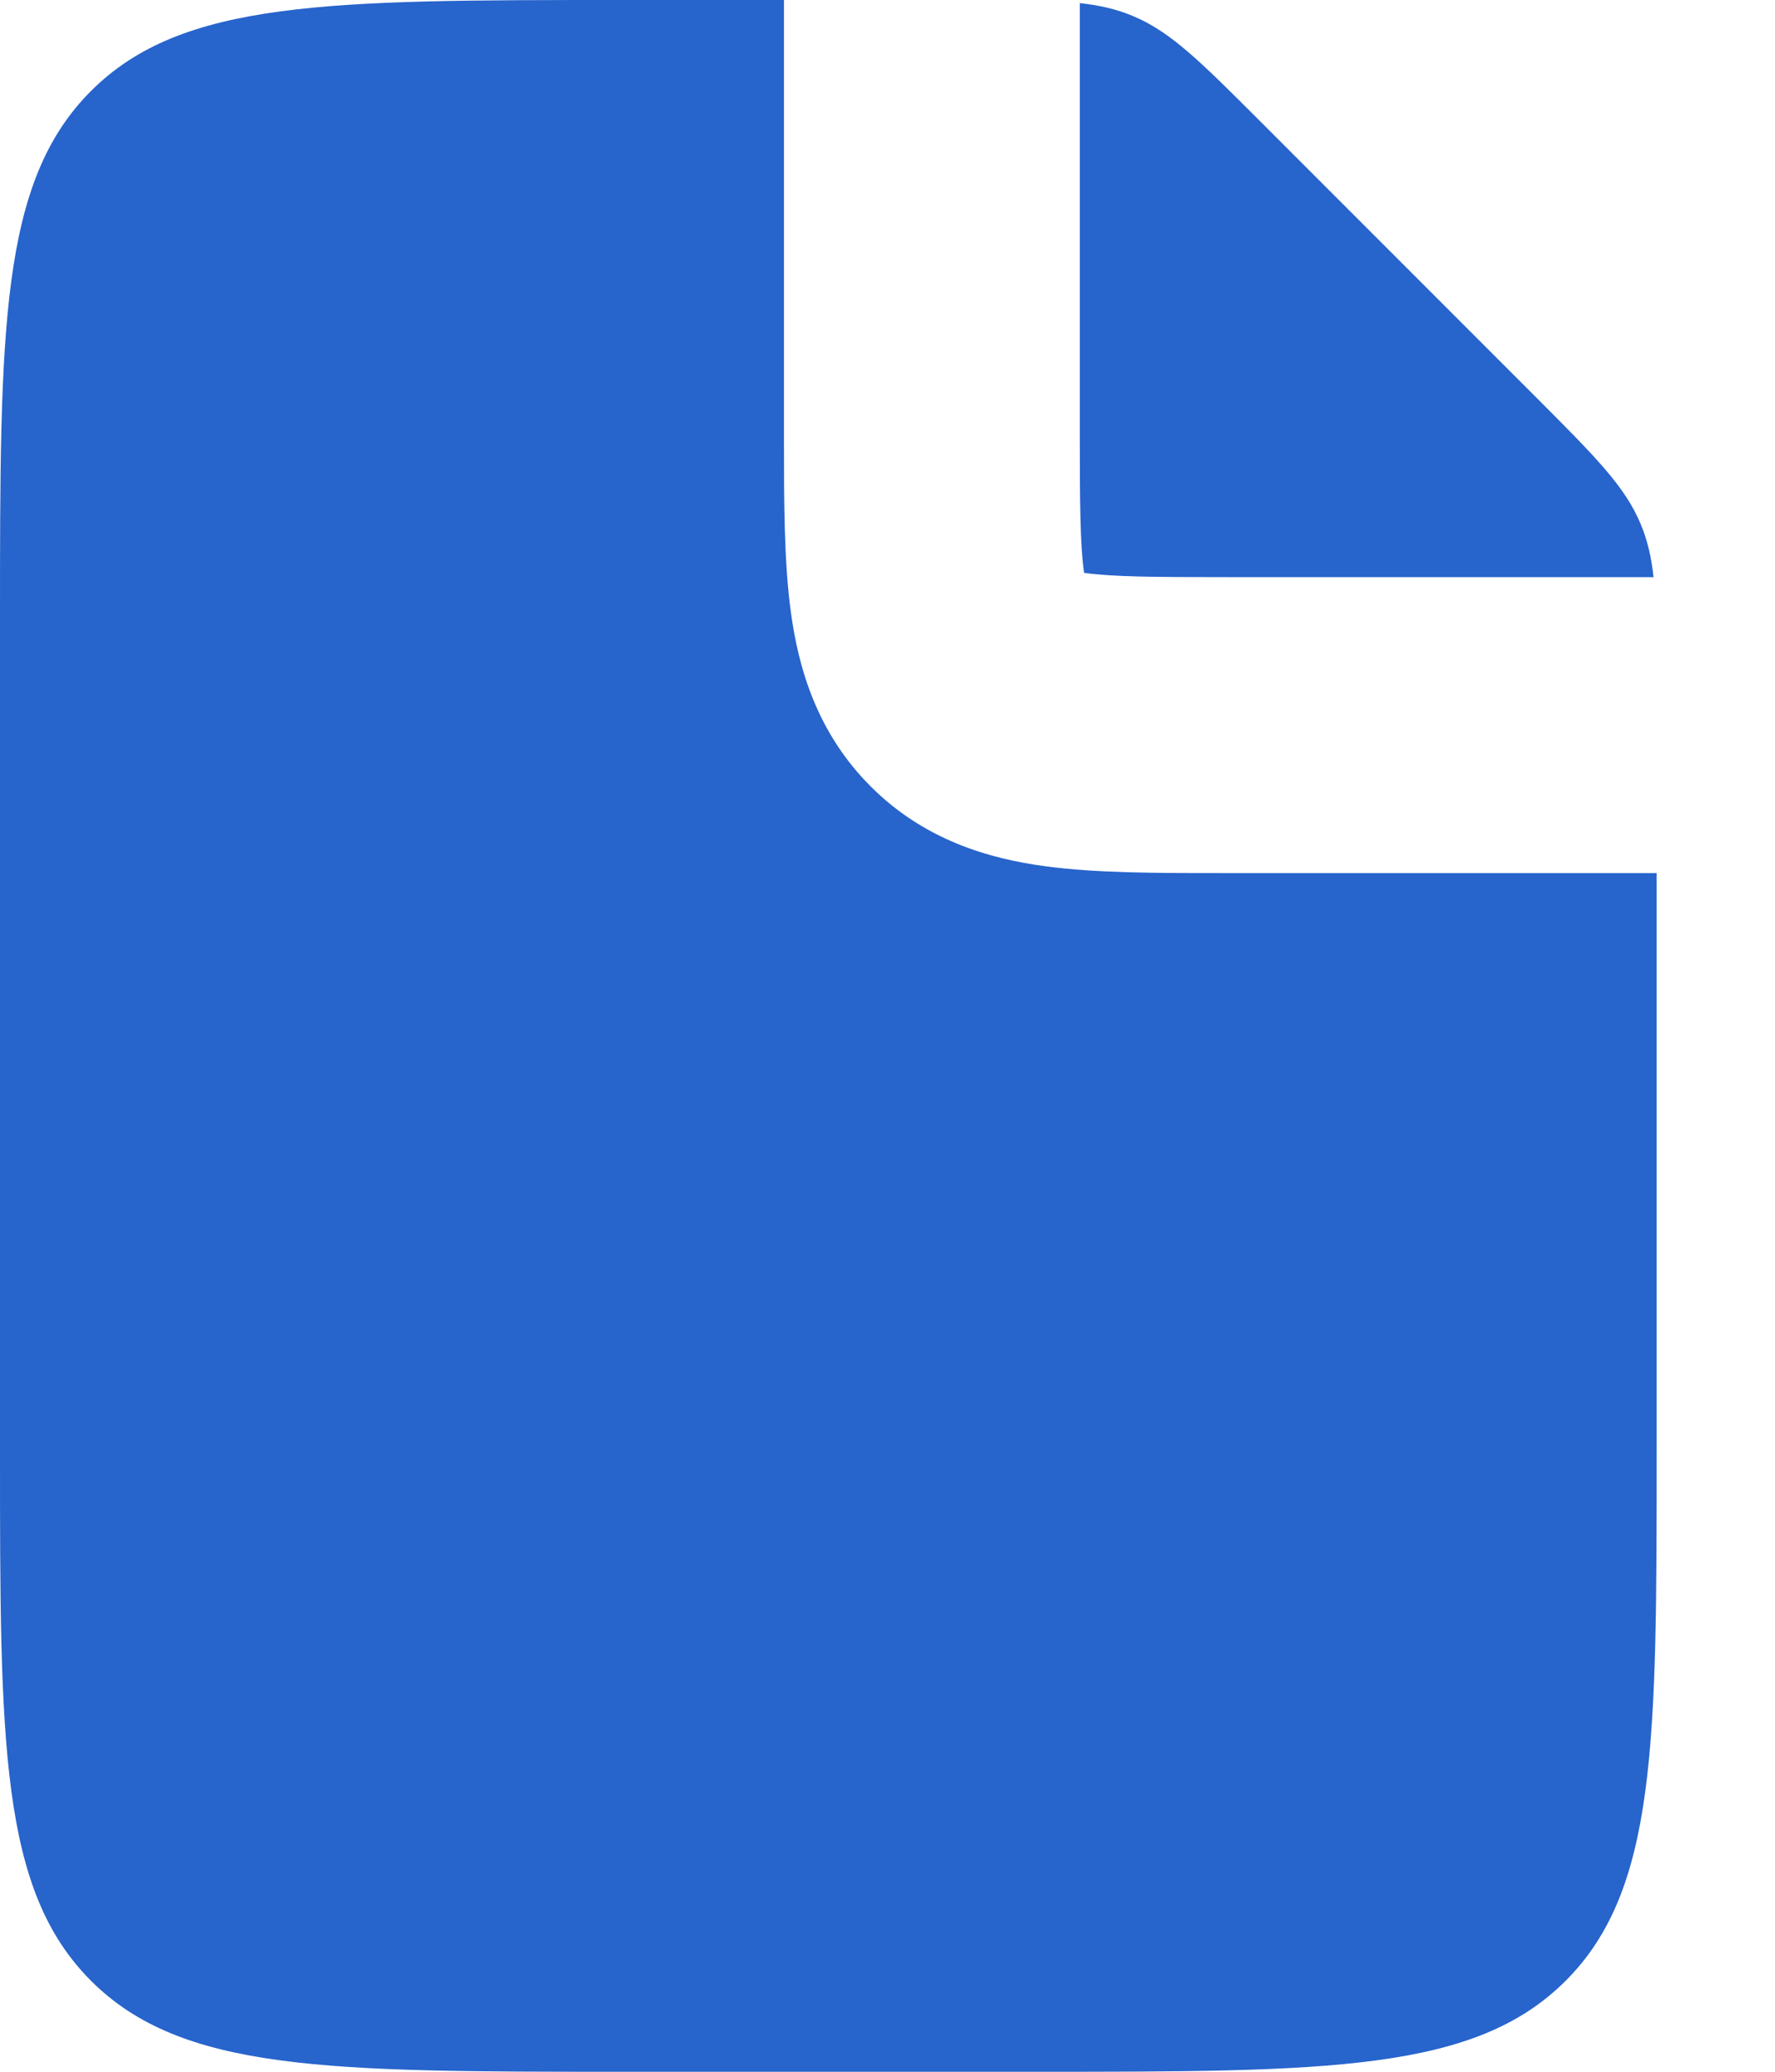 <svg width="12" height="14" viewBox="0 0 12 14" fill="none" xmlns="http://www.w3.org/2000/svg">
<path fill-rule="evenodd" clip-rule="evenodd" d="M5.3 0V2.9L5.3 2.954C5.3 3.378 5.3 3.791 5.346 4.131C5.397 4.514 5.523 4.951 5.886 5.314C6.249 5.677 6.686 5.803 7.069 5.854C7.409 5.9 7.822 5.9 8.246 5.9H8.246L8.3 5.9H11.2V9.8C11.2 11.78 11.2 12.77 10.585 13.385C9.97 14 8.98 14 7 14H4.2C2.22 14 1.23 14 0.615 13.385C0 12.77 0 11.78 0 9.8V4.2C0 2.22 0 1.23 0.615 0.615C1.23 0 2.22 0 4.2 0H5.3ZM7.3 0.021V2.9C7.3 3.4 7.302 3.674 7.328 3.864L7.329 3.871L7.336 3.872C7.526 3.898 7.8 3.9 8.3 3.9H11.179C11.164 3.764 11.138 3.652 11.093 3.544C10.987 3.287 10.784 3.085 10.38 2.68L8.52 0.82C8.115 0.415 7.913 0.213 7.656 0.107C7.548 0.062 7.436 0.036 7.3 0.021Z" fill="#2764CC"/>
</svg>
